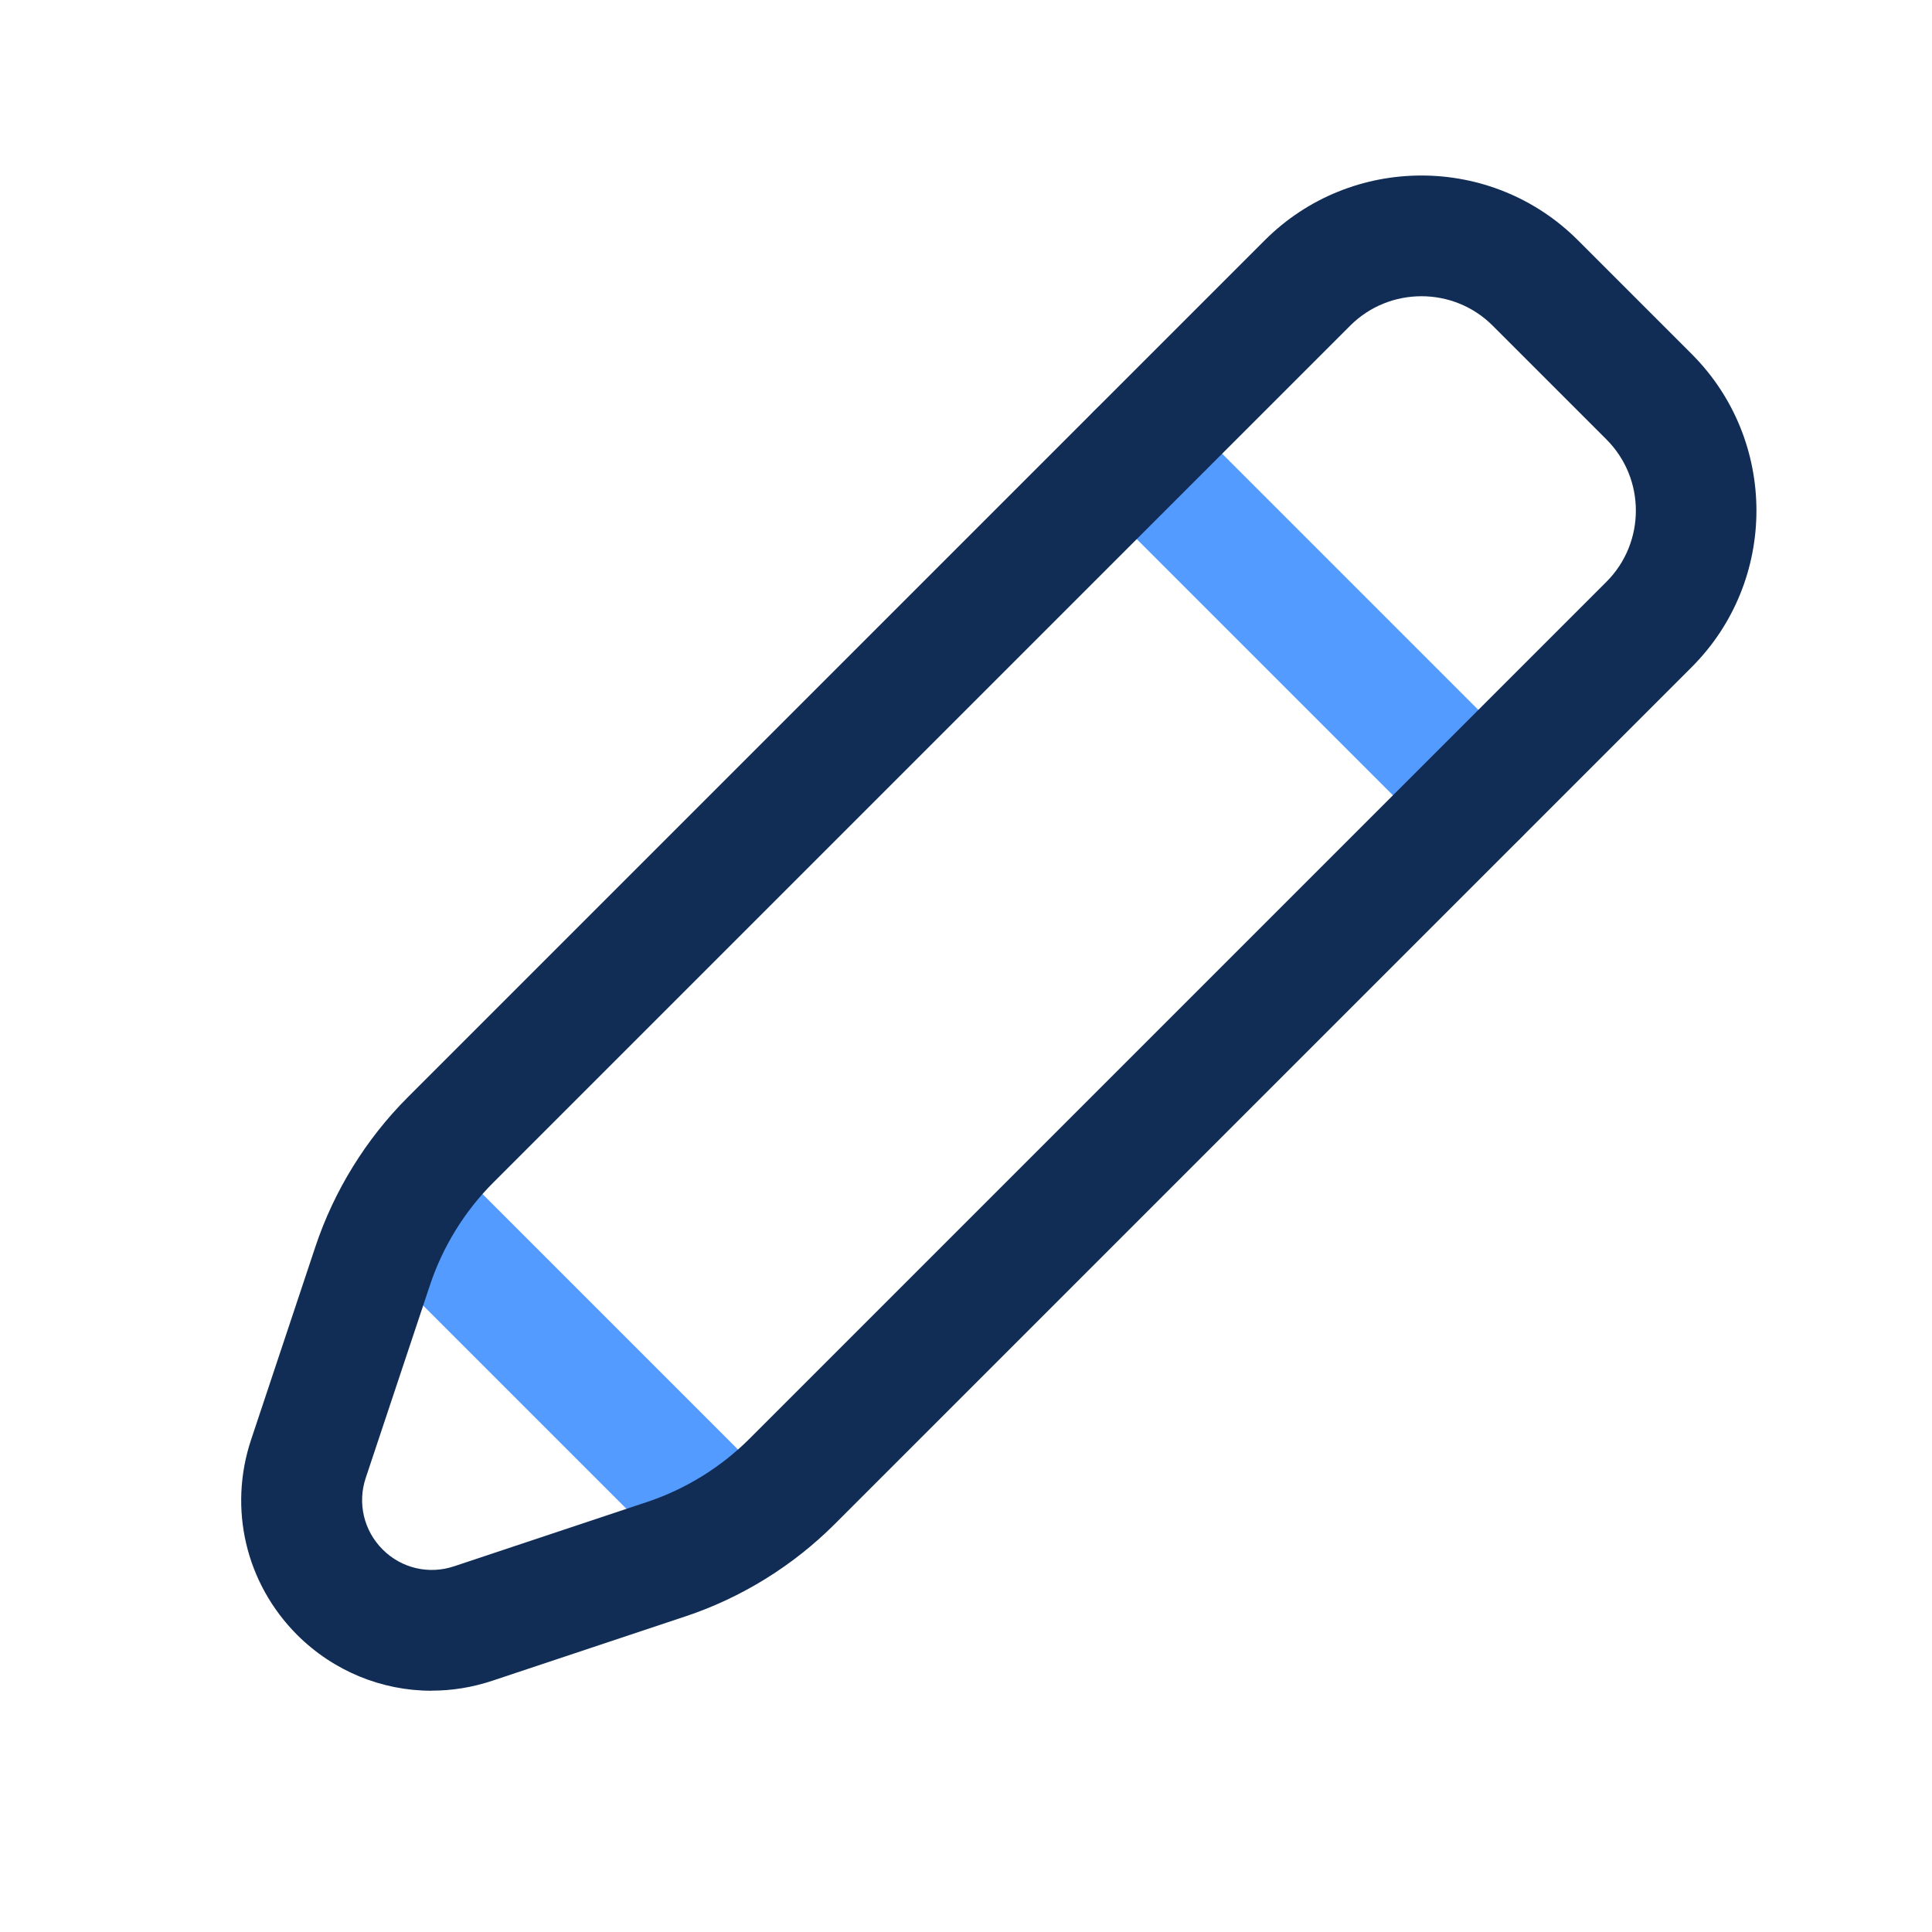 <svg id="Icon" viewBox="0 0 24 24" xmlns="http://www.w3.org/2000/svg"><path d="m5.459 14.298 4.243 4.243-1.061 1.061-4.243-4.243zm13.435-4.95-4.243-4.243c-.293-.293-.768-.293-1.061 0s-.293.768 0 1.061l4.243 4.243c.146.146.338.22.53.22s.384-.073.53-.22c.293-.293.293-.768 0-1.061z" fill="#549bff"/><path d="m5.36 21.003c-.616 0-1.215-.242-1.669-.694-.638-.64-.857-1.568-.572-2.424l.799-2.398c.232-.696.629-1.338 1.147-1.856l10.647-10.647c1.072-1.071 2.817-1.072 3.889 0l1.414 1.414c1.072 1.072 1.072 2.817 0 3.889l-10.646 10.646c-.519.519-1.161.916-1.856 1.147l-2.398.799c-.249.083-.503.123-.754.123zm12.297-17.323c-.32 0-.641.122-.884.365l-10.646 10.646c-.355.355-.626.794-.785 1.271l-.799 2.398c-.104.313-.024.654.21.888.233.234.575.314.888.209l2.398-.799c.476-.159.916-.43 1.271-.785l10.646-10.646c.487-.487.487-1.281 0-1.768l-1.414-1.414c-.244-.244-.564-.365-.884-.365z" fill="#112d55"/></svg>